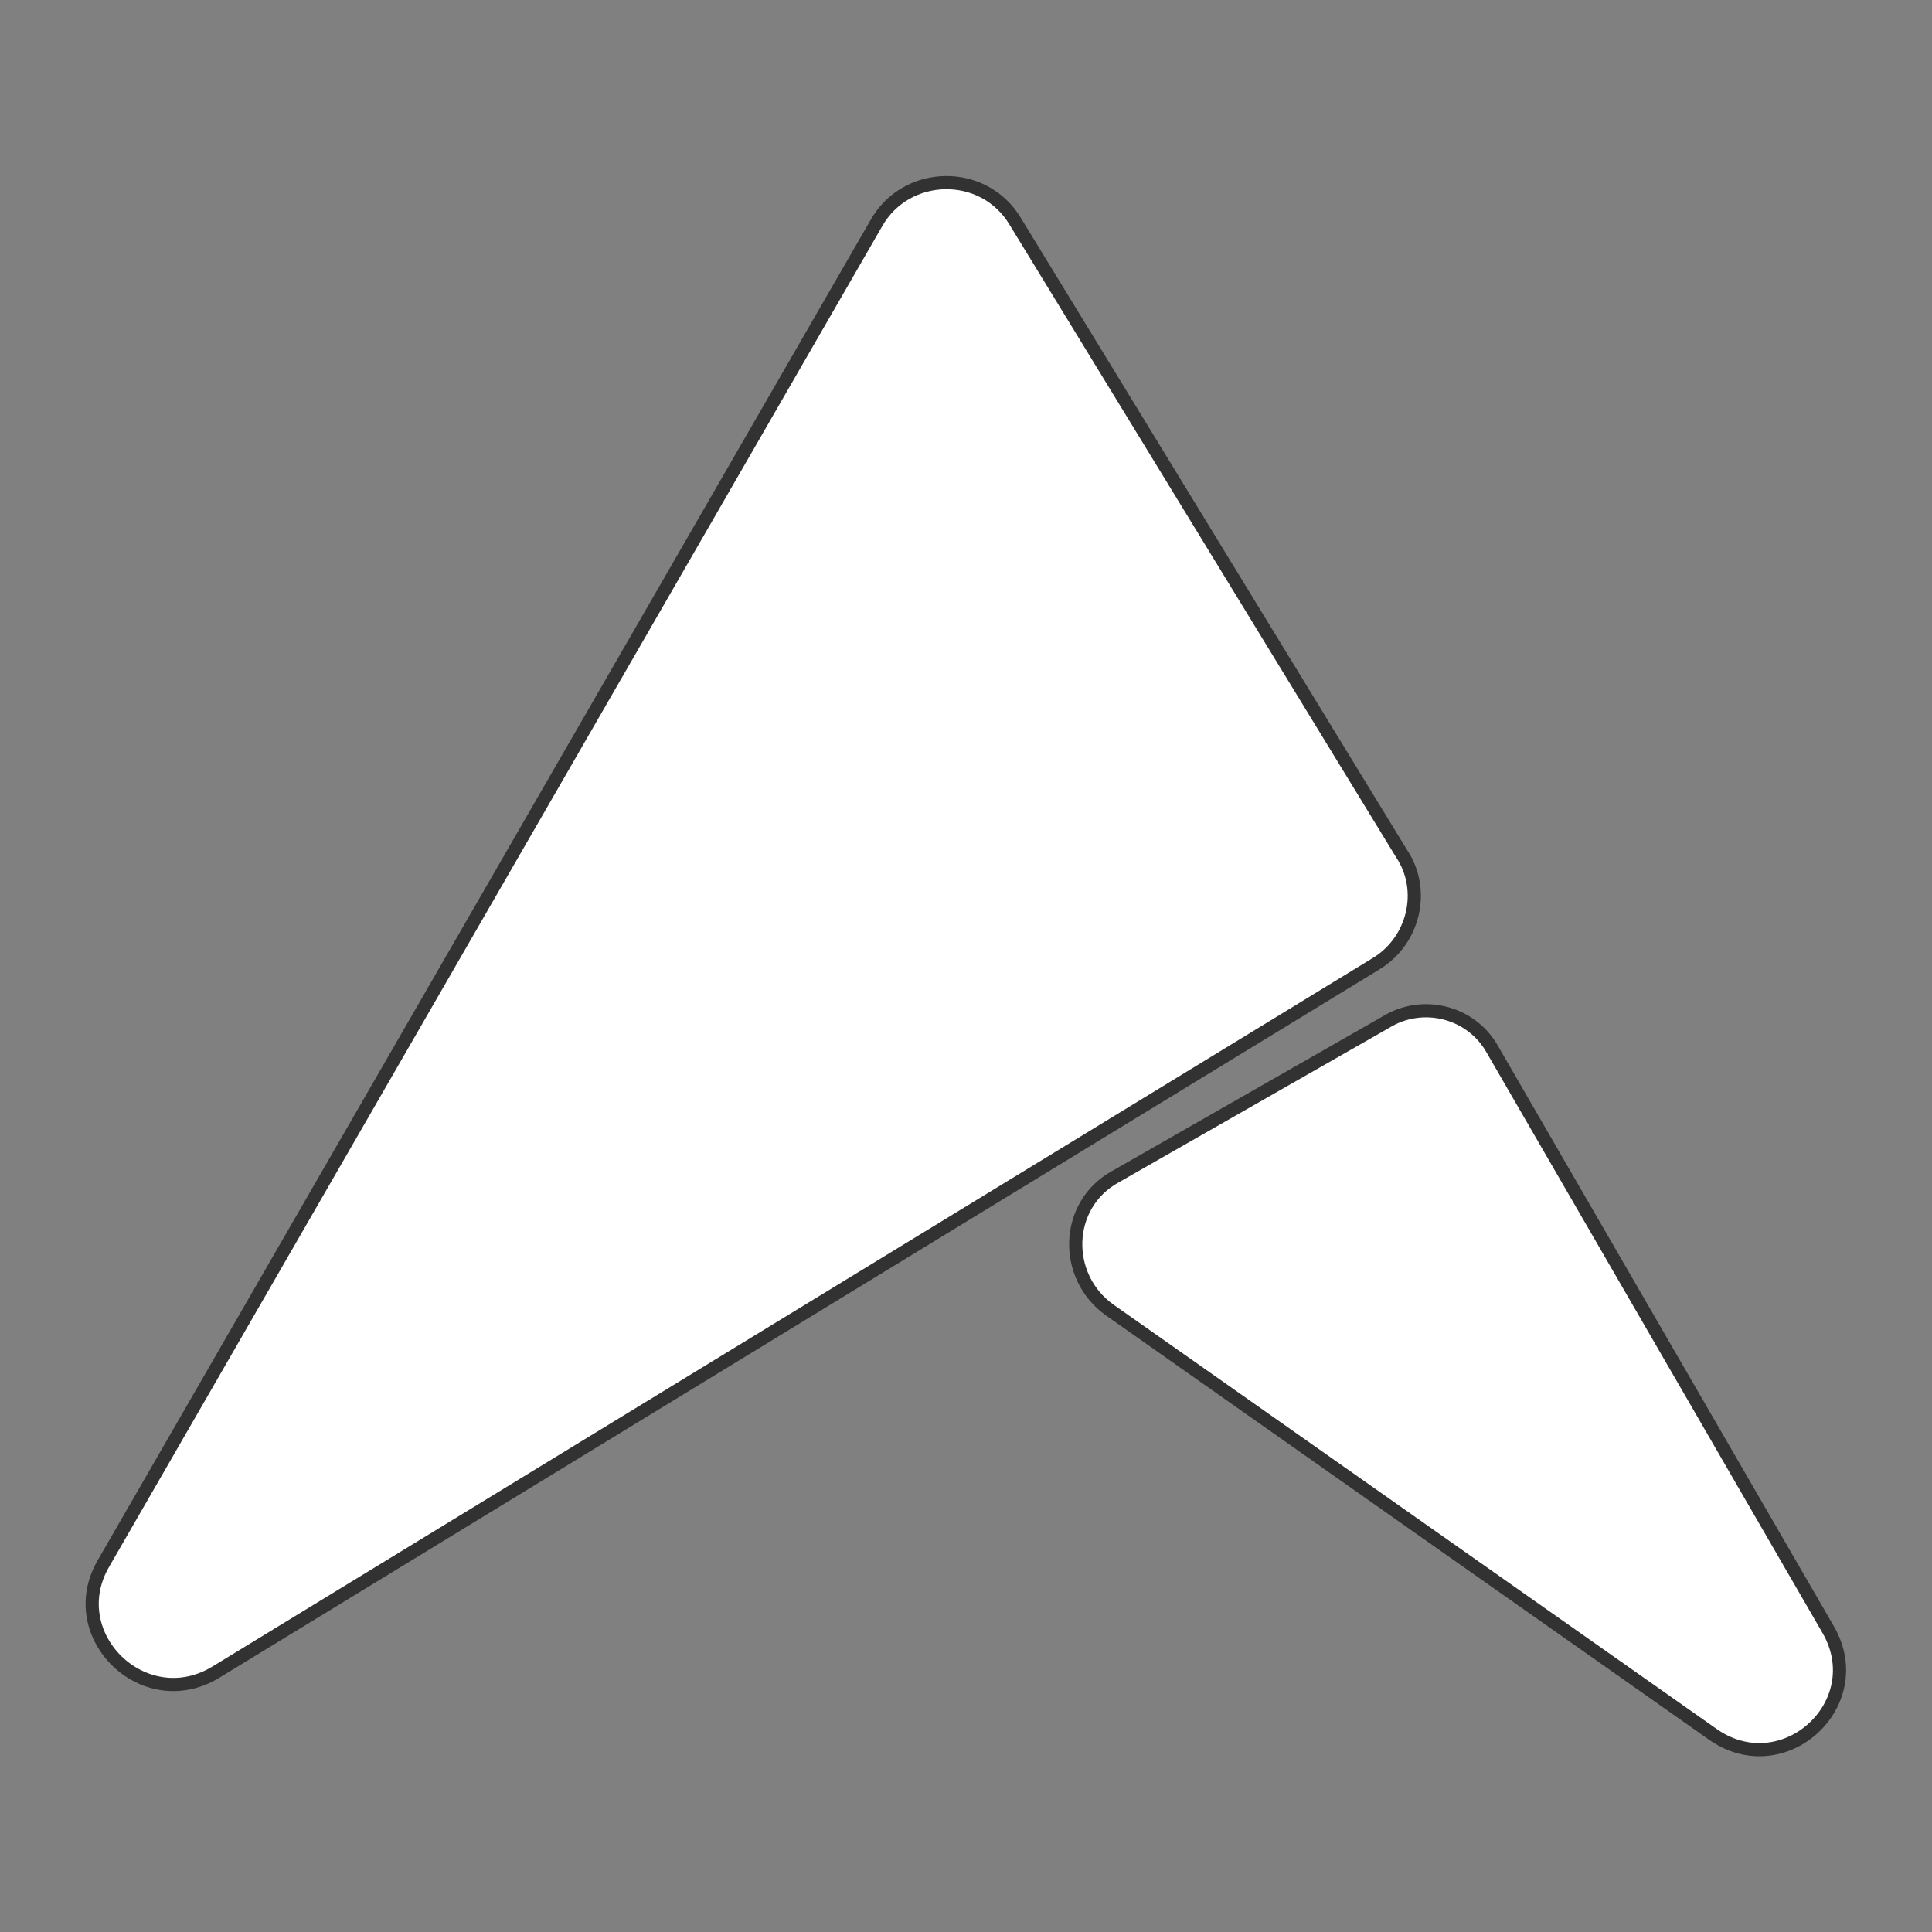 <?xml version="1.0" encoding="utf-8"?>
<!-- Generator: Adobe Illustrator 25.4.1, SVG Export Plug-In . SVG Version: 6.00 Build 0)  -->
<svg version="1.1" id="Layer_1" xmlns="http://www.w3.org/2000/svg" xmlns:xlink="http://www.w3.org/1999/xlink" x="0px" y="0px"
	 viewBox="0 0 110 110" style="enable-background:new 0 0 110 110;" xml:space="preserve">
<rect x="0" y="0" width="110" height="110" fill="#808080" stroke="none"/>
<style type="text/css">
	.st0{fill:#FFFFFF;stroke:#323232;stroke-width:0.75;stroke-miterlimit:10;}
</style>
<g>
	<path class="st0" d="M12.3,95.2l66-40.3c2.2-1.3,2.9-4.2,1.5-6.3l-22-36c-1.8-3-6.2-2.9-7.9,0.1L5.9,89
		C3.5,93.1,8.2,97.7,12.3,95.2z"/>
	<path class="st0" d="M104.1,92.8L85,59.8c-1.2-2.2-4-2.9-6.1-1.6L63.5,67c-2.9,1.6-3,5.7-0.3,7.6l34.4,24.2
		C101.6,101.5,106.5,97,104.1,92.8z"/>
</g>
</svg>
